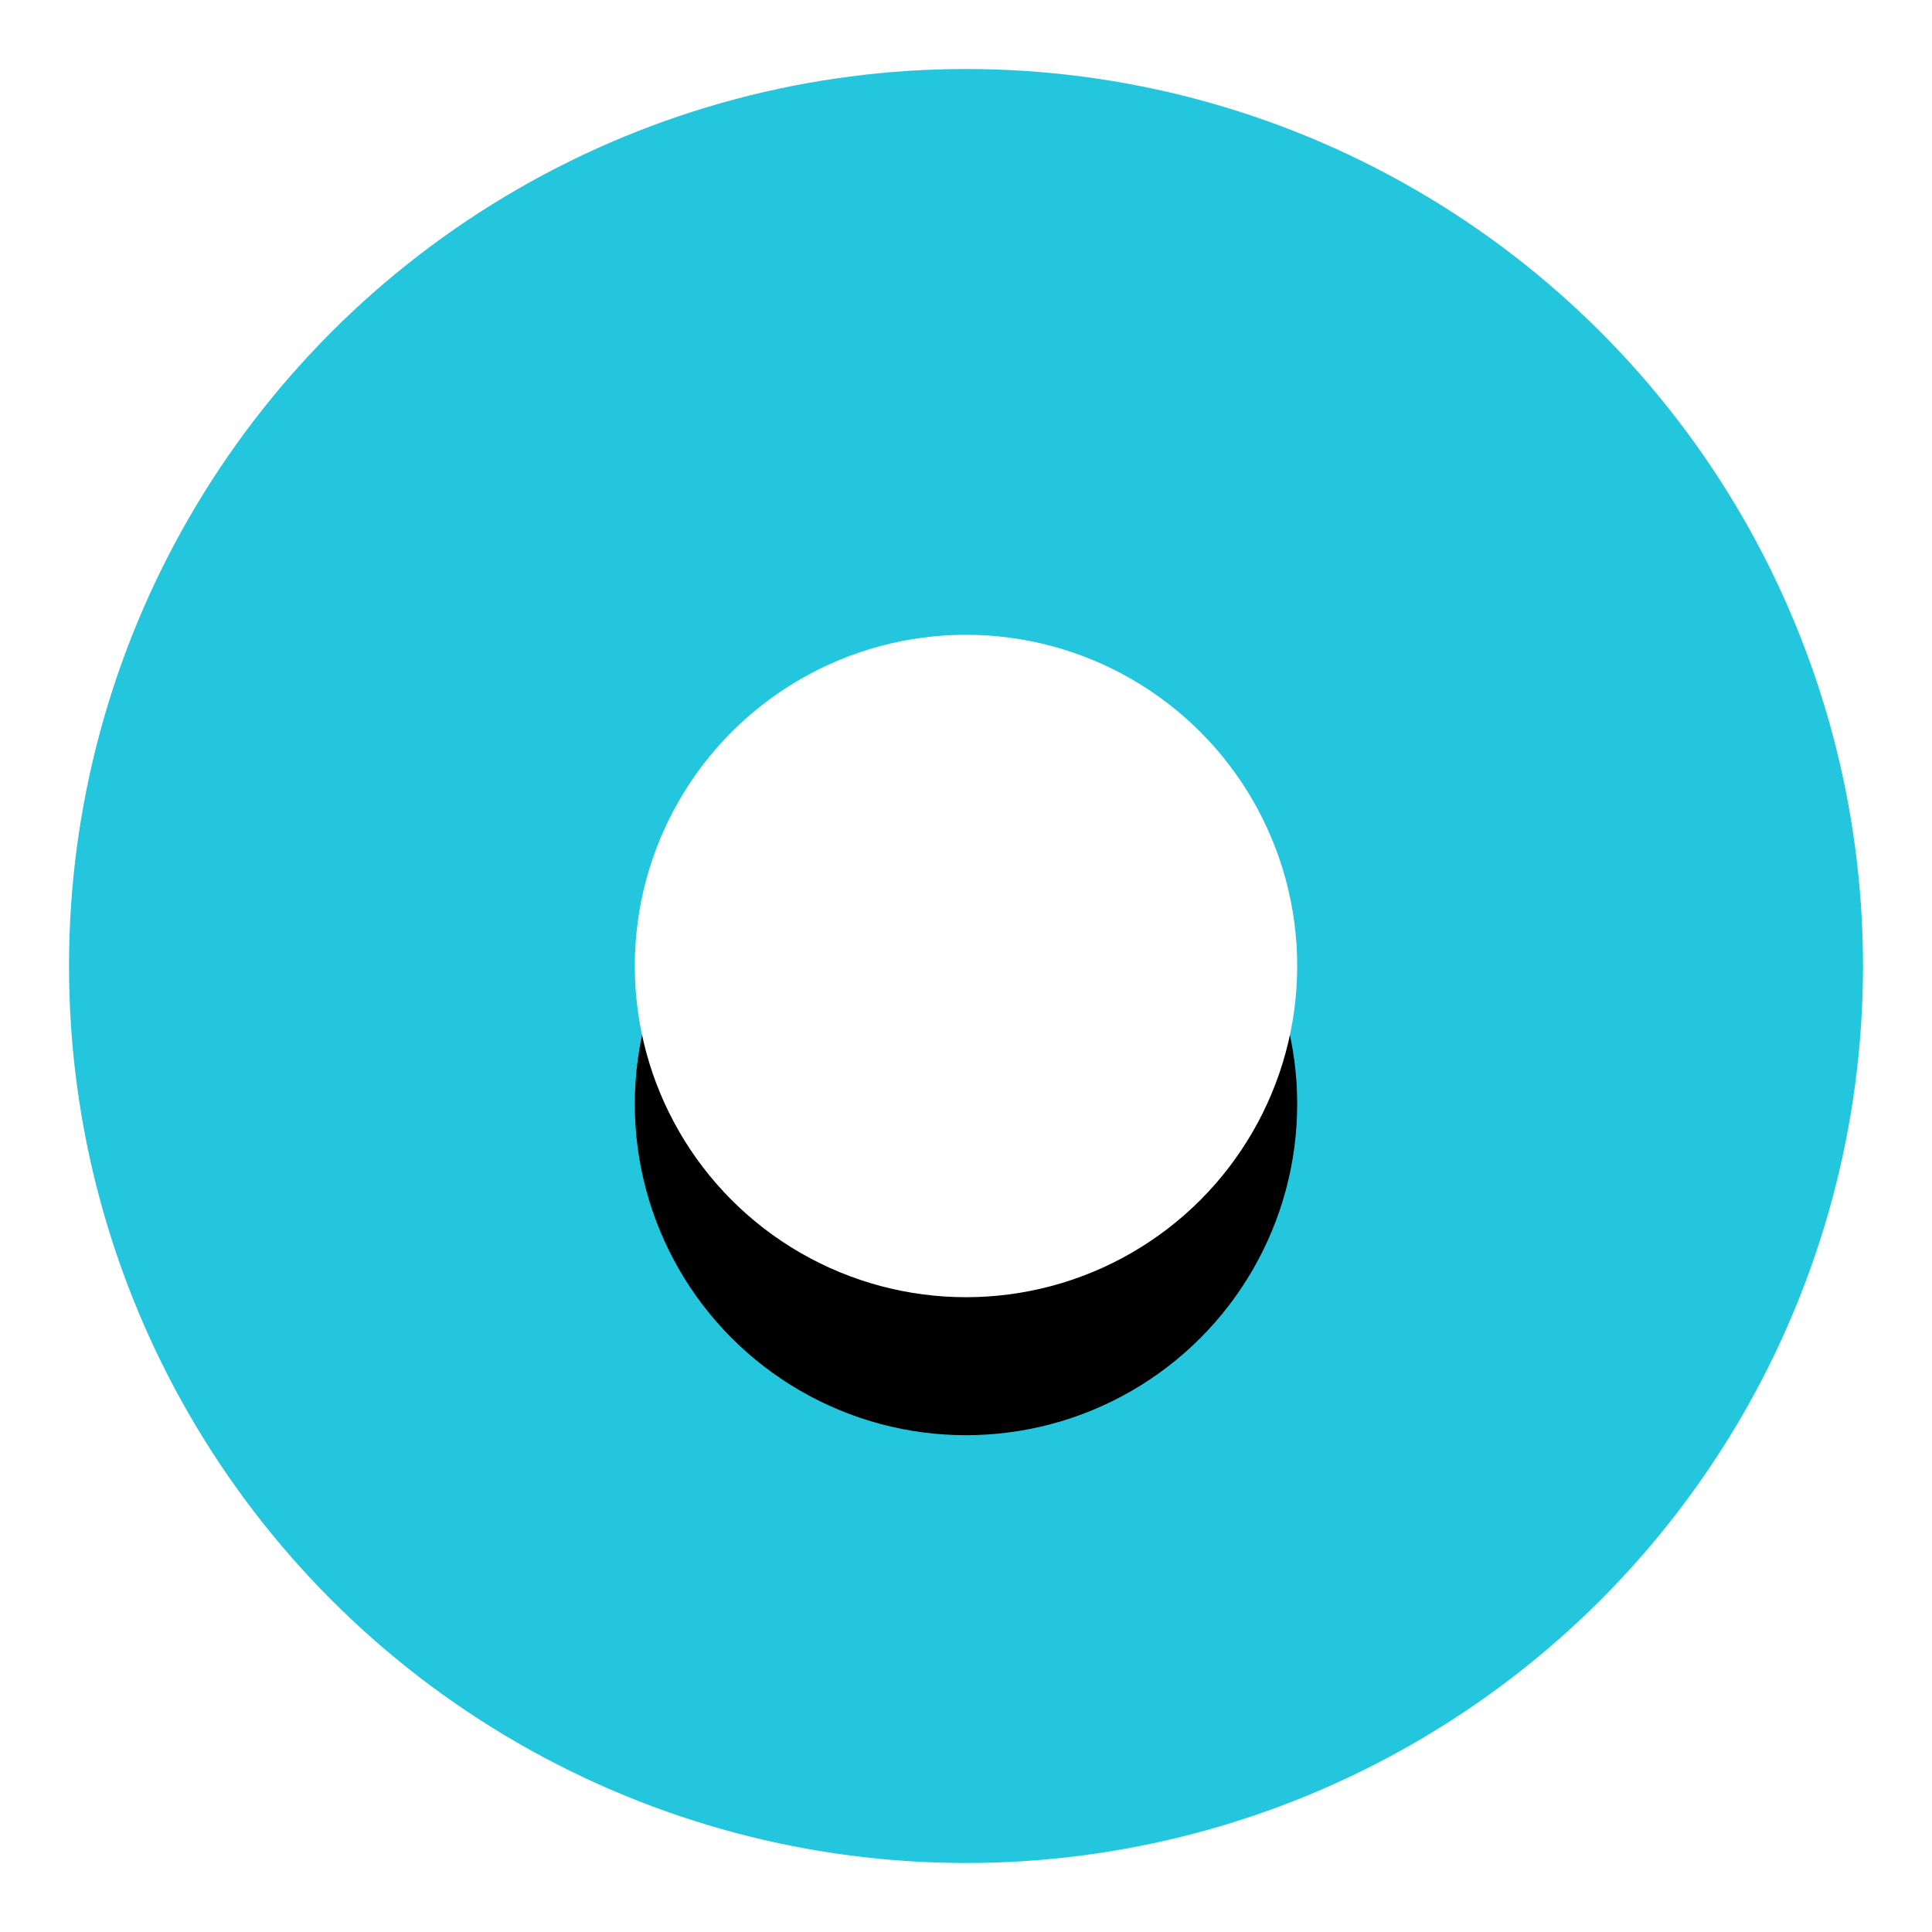 <?xml version="1.0" encoding="UTF-8"?>
<svg width="14px" height="14px" viewBox="0 0 14 14" version="1.1" xmlns="http://www.w3.org/2000/svg" xmlns:xlink="http://www.w3.org/1999/xlink">
    <!-- Generator: Sketch 46 (44423) - http://www.bohemiancoding.com/sketch -->
    <title>Radio Button Enable</title>
    <desc>Created with Sketch.</desc>
    <defs>
        <circle id="path-1" cx="6" cy="6" r="2.4"></circle>
        <filter x="-72.9%" y="-52.1%" width="245.8%" height="245.8%" filterUnits="objectBoundingBox" id="filter-2">
            <feOffset dx="0" dy="1" in="SourceAlpha" result="shadowOffsetOuter1"></feOffset>
            <feGaussianBlur stdDeviation="1" in="shadowOffsetOuter1" result="shadowBlurOuter1"></feGaussianBlur>
            <feColorMatrix values="0 0 0 0 0   0 0 0 0 0   0 0 0 0 0  0 0 0 0.16 0" type="matrix" in="shadowBlurOuter1"></feColorMatrix>
        </filter>
    </defs>
    <g id="Guidelines" stroke="none" stroke-width="1" fill="none" fill-rule="evenodd">
        <g transform="translate(-390, -2309)" id="Radio-Button-Enable">
            <g transform="translate(391, 2310)">
                <circle id="Oval-rad2" stroke="#24C6DD" fill="#24C6DD" cx="6" cy="6" r="6"></circle>
                <g id="Oval-rad">
                    <use fill="black" fill-opacity="1" filter="url(#filter-2)" xlink:href="#path-1"></use>
                    <use fill="#FFFFFF" fill-rule="evenodd" xlink:href="#path-1"></use>
                </g>
            </g>
        </g>
    </g>
</svg>